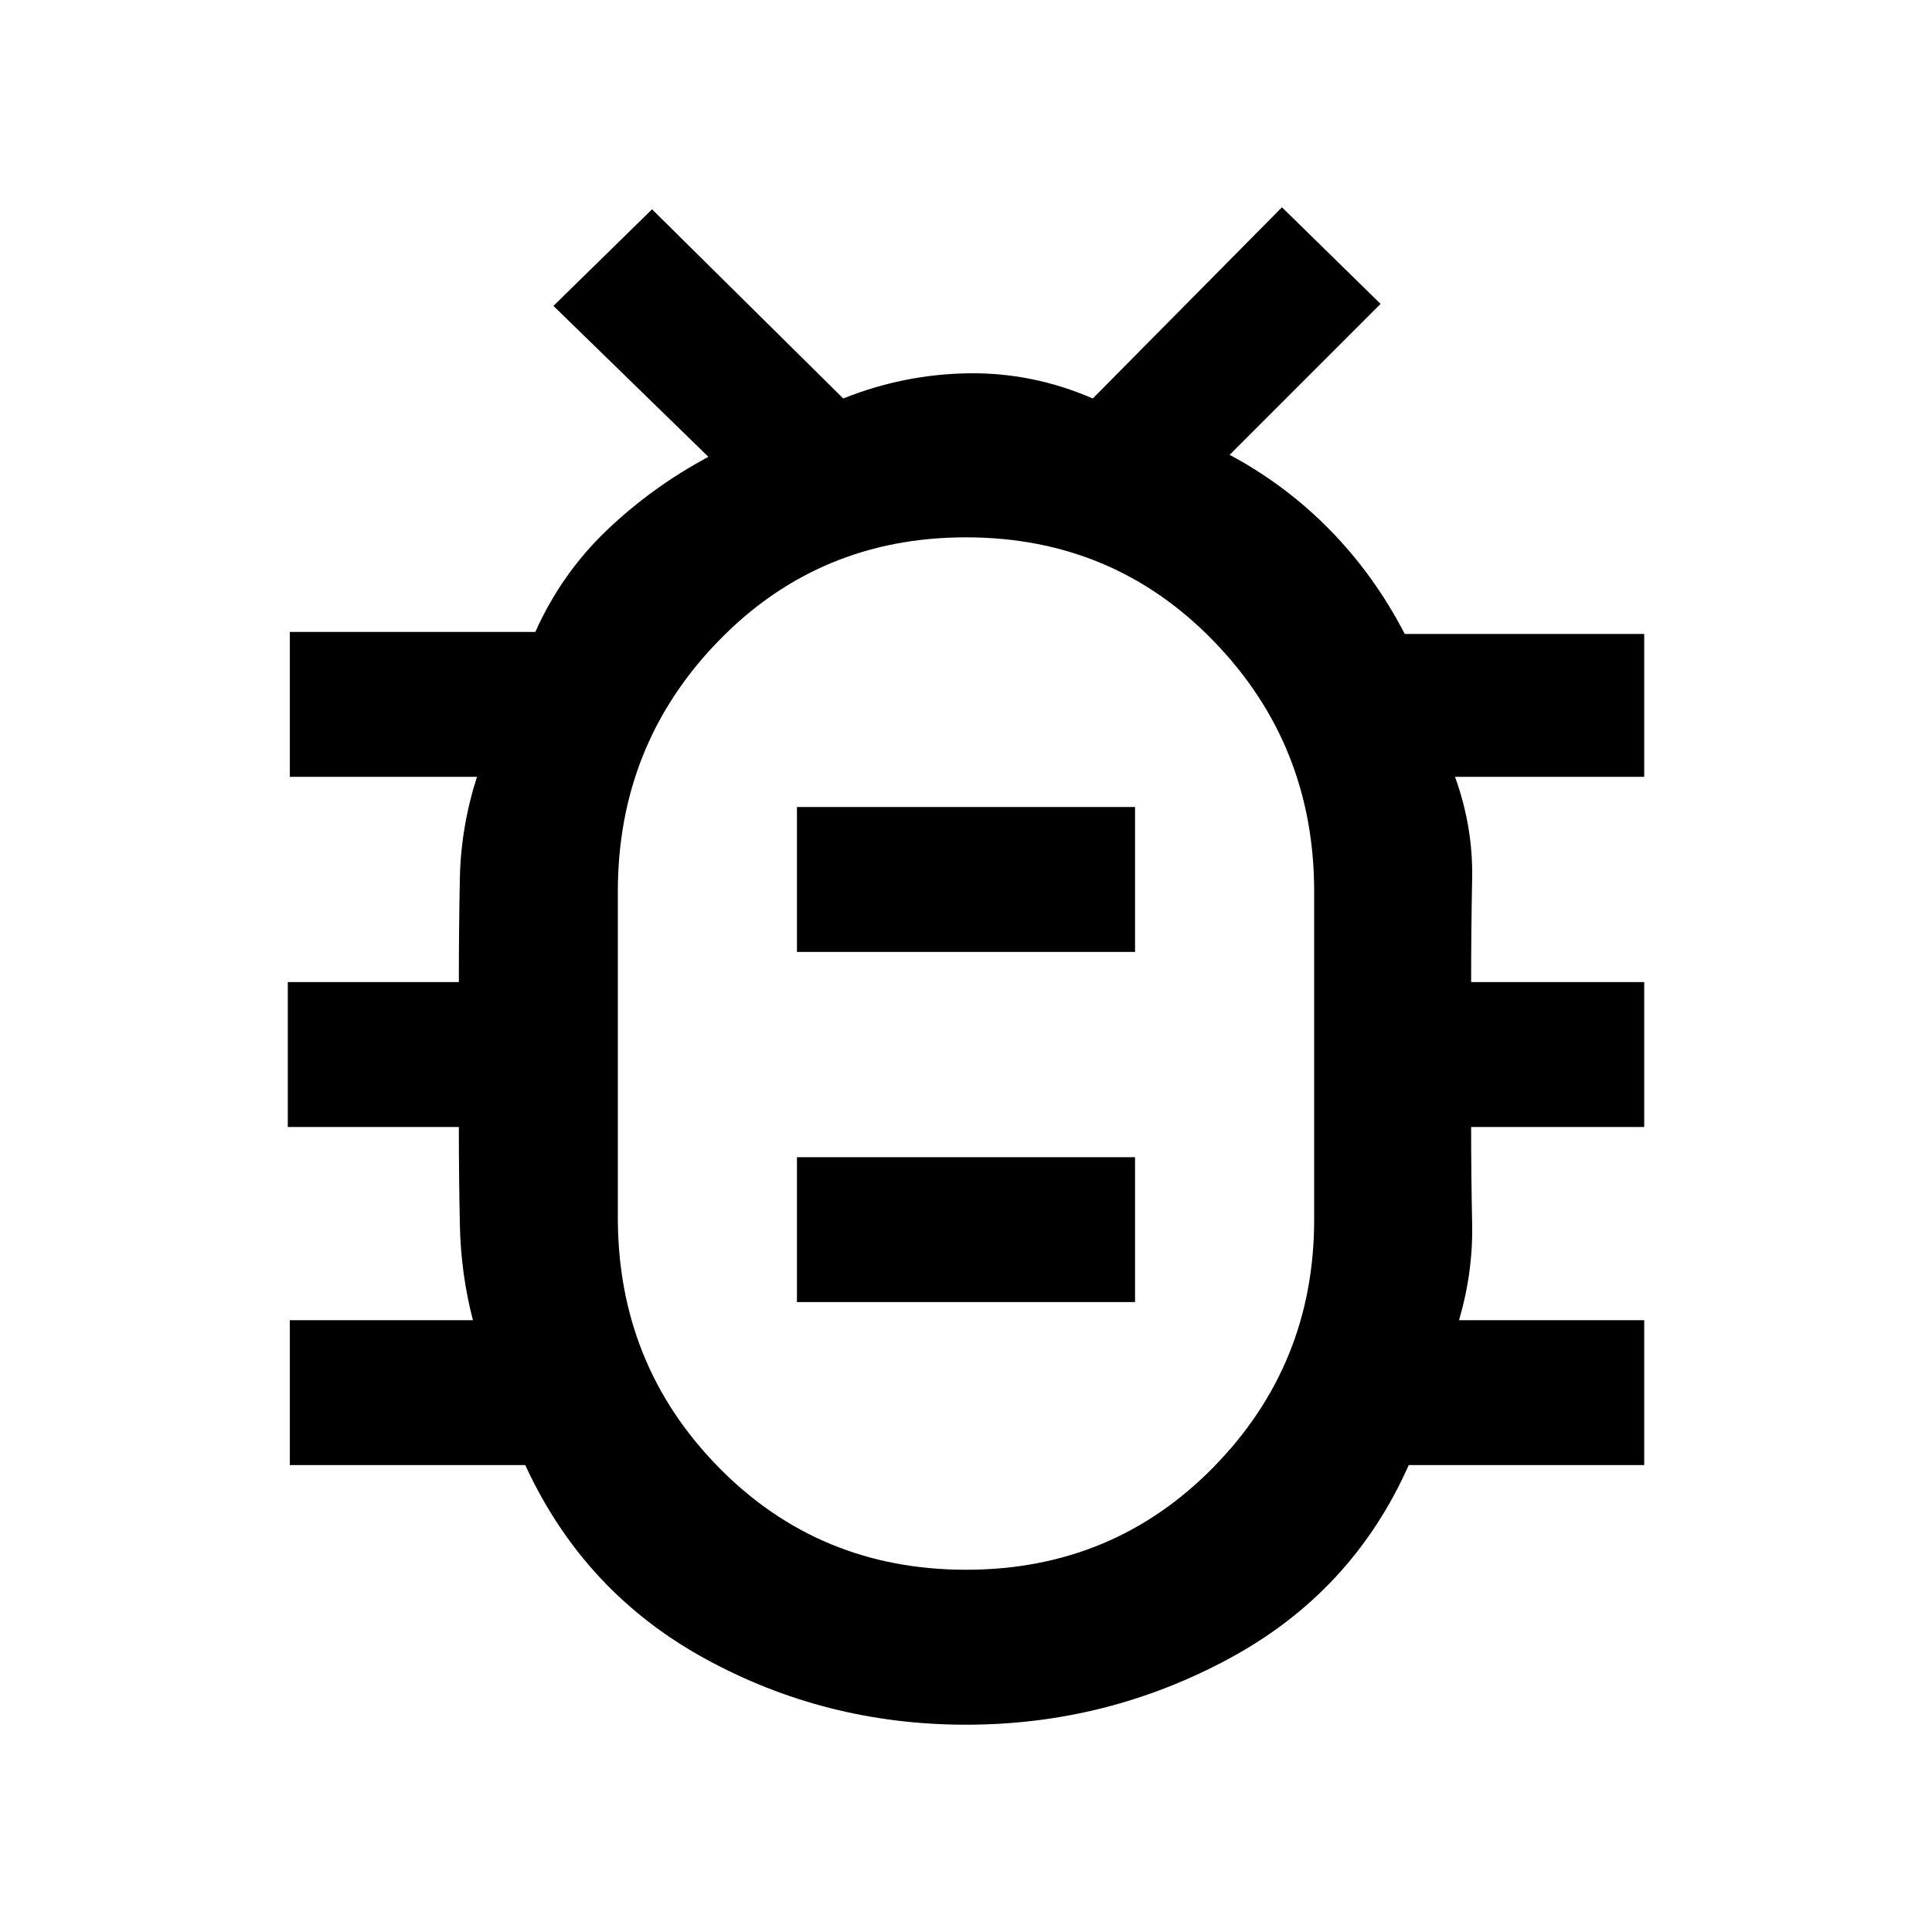 <svg xmlns="http://www.w3.org/2000/svg" height="48" width="48"><path d="M24 42.85Q20.5 42.85 17.5 41.2Q14.5 39.55 13.05 36.4H7.2V32.8H11.75Q11.45 31.65 11.425 30.425Q11.4 29.2 11.4 28H7.15V24.4H11.4Q11.4 23.1 11.425 21.825Q11.45 20.55 11.85 19.3H7.2V15.7H13.3Q13.95 14.25 15.075 13.175Q16.2 12.1 17.6 11.35L13.75 7.6L16.2 5.2L20.95 9.9Q22.45 9.3 24.05 9.275Q25.65 9.25 27.15 9.9L31.85 5.15L34.3 7.55L30.55 11.3Q31.95 12.05 33.05 13.175Q34.15 14.3 34.9 15.75H40.85V19.3H36.15Q36.6 20.55 36.575 21.825Q36.55 23.1 36.55 24.4H40.85V28H36.55Q36.55 29.2 36.575 30.4Q36.6 31.6 36.25 32.8H40.85V36.4H35Q33.6 39.55 30.55 41.2Q27.5 42.85 24 42.85ZM24 39Q27.65 39 30.15 36.45Q32.65 33.9 32.65 30.3V22.15Q32.65 18.5 30.15 15.925Q27.65 13.35 24 13.35Q20.35 13.35 17.85 15.925Q15.35 18.5 15.35 22.15V30.25Q15.35 33.9 17.85 36.45Q20.35 39 24 39ZM19.8 32.35H28.2V28.75H19.8ZM19.8 23.65H28.2V20.05H19.8ZM24 26.2Q24 26.2 24.025 26.2Q24.05 26.2 24 26.2Q24.05 26.2 24.025 26.2Q24 26.2 24 26.2Q24 26.2 24.025 26.2Q24.05 26.2 24 26.2Q24.05 26.2 24.025 26.2Q24 26.2 24 26.2Z"/></svg>